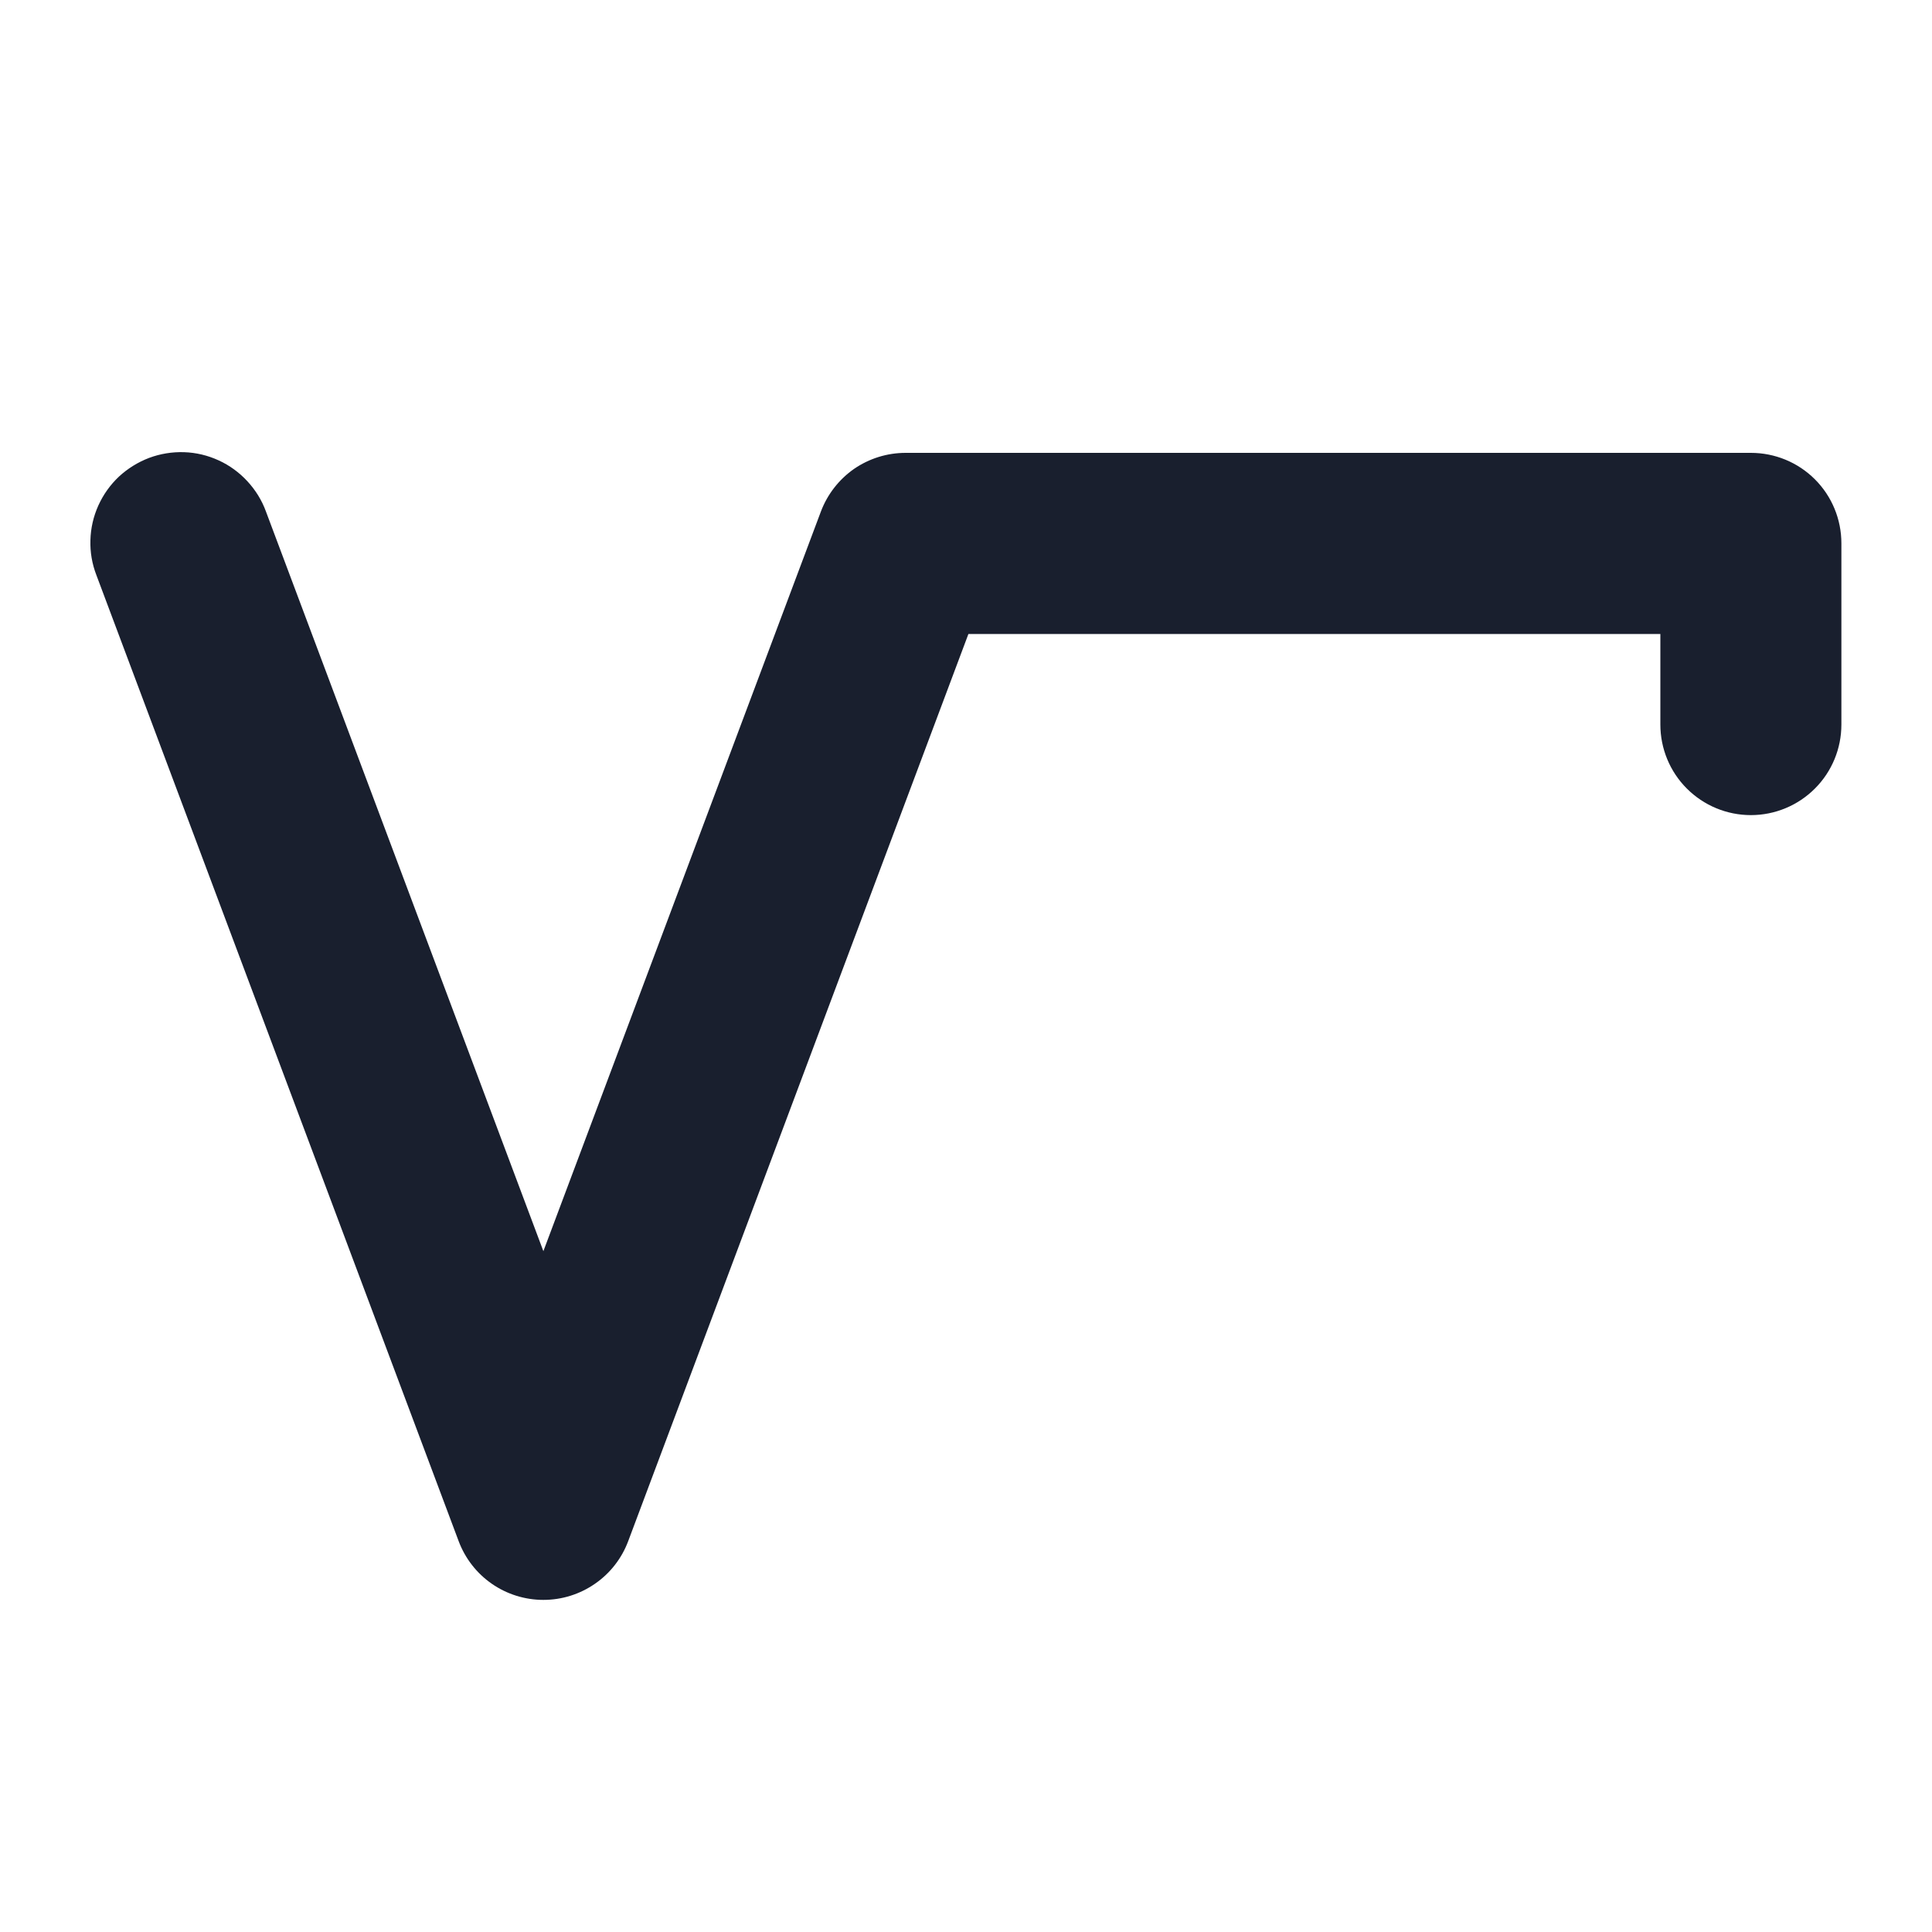 <svg width="20" height="20" viewBox="0 0 20 20" fill="none" xmlns="http://www.w3.org/2000/svg">
<path d="M19.062 5.625V7.5C19.062 7.749 18.964 7.987 18.788 8.163C18.612 8.339 18.374 8.438 18.125 8.438C17.876 8.438 17.638 8.339 17.462 8.163C17.286 7.987 17.188 7.749 17.188 7.5V6.563H10.025L6.503 15.954C6.436 16.133 6.316 16.287 6.159 16.395C6.002 16.504 5.816 16.562 5.625 16.562C5.435 16.562 5.248 16.504 5.091 16.395C4.935 16.287 4.815 16.133 4.748 15.954L0.998 5.954C0.953 5.838 0.932 5.715 0.936 5.592C0.939 5.468 0.967 5.346 1.018 5.233C1.069 5.12 1.141 5.019 1.231 4.934C1.322 4.85 1.428 4.784 1.544 4.74C1.659 4.697 1.783 4.677 1.906 4.681C2.03 4.685 2.151 4.714 2.264 4.766C2.376 4.817 2.477 4.891 2.561 4.982C2.645 5.073 2.711 5.179 2.753 5.295L5.625 12.952L8.498 5.295C8.565 5.117 8.685 4.963 8.841 4.854C8.998 4.746 9.184 4.688 9.375 4.688H18.125C18.374 4.688 18.612 4.786 18.788 4.962C18.964 5.138 19.062 5.376 19.062 5.625Z" fill="#191F2E"/>
</svg>
